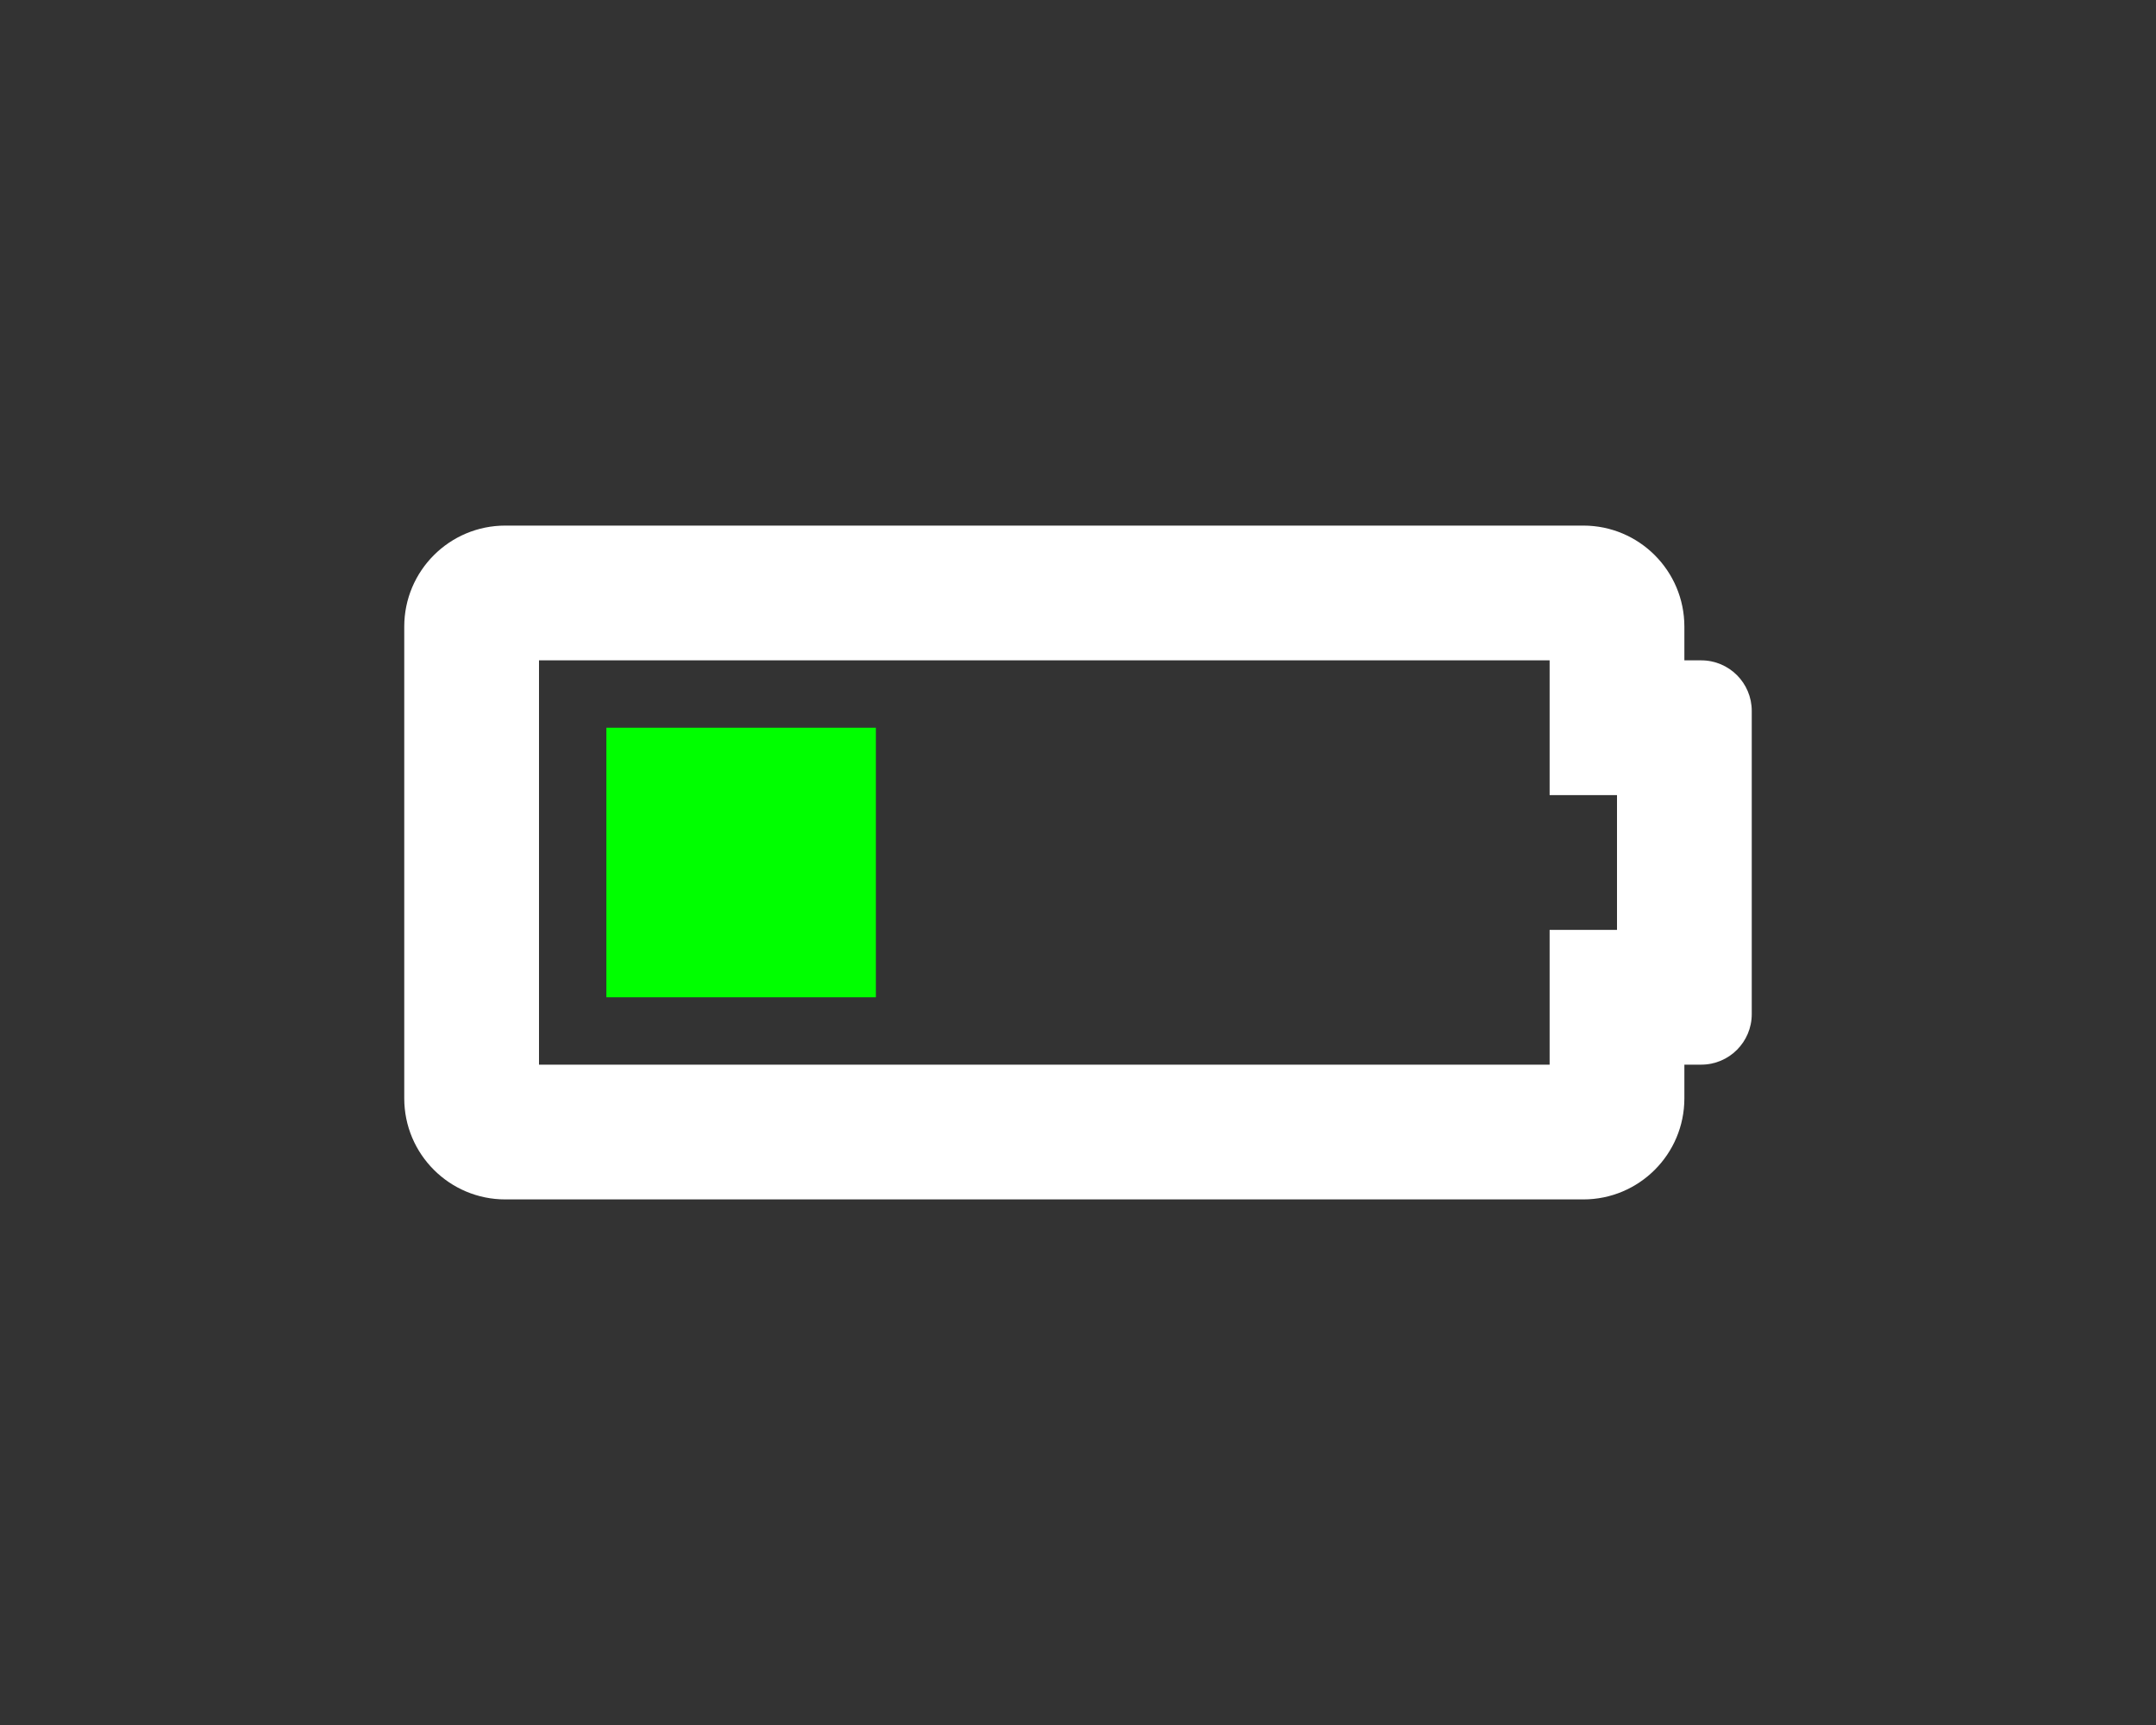 <?xml version="1.0" encoding="UTF-8" standalone="no"?>
<svg
   aria-hidden="true"
   focusable="false"
   data-prefix="fas"
   data-icon="battery-quarter"
   class="svg-inline--fa fa-battery-quarter fa-w-20"
   role="img"
   viewBox="0 0 640 512"
   version="1.1"
   id="svg4"
   sodipodi:docname="battery-caution-charging.svg"
   inkscape:version="1.1 (1:1.1+202105261517+ce6663b3b7)"
   xmlns:inkscape="http://www.inkscape.org/namespaces/inkscape"
   xmlns:sodipodi="http://sodipodi.sourceforge.net/DTD/sodipodi-0.dtd"
   xmlns="http://www.w3.org/2000/svg"
   xmlns:svg="http://www.w3.org/2000/svg">
  <rect x="0" y="0" width="640" height="512" fill="#333333" stroke="none"/>
  <defs
     id="defs8" />
  <sodipodi:namedview
     id="namedview6"
     pagecolor="#505050"
     bordercolor="#eeeeee"
     borderopacity="1"
     inkscape:pageshadow="0"
     inkscape:pageopacity="0"
     inkscape:pagecheckerboard="0"
     showgrid="false"
     inkscape:zoom="0.85058594"
     inkscape:cx="361.5155"
     inkscape:cy="369.74512"
     inkscape:window-width="1910"
     inkscape:window-height="1046"
     inkscape:window-x="5"
     inkscape:window-y="29"
     inkscape:window-maximized="1"
     inkscape:current-layer="svg4" />
  <g
     id="g9"
     transform="matrix(0.625,0,0,0.625,120,96)">
    <path
       id="path233"
       style="fill:#ffffff"
       d="M 48,96 C 21.49,96 0,117.49 0,144 v 224 c 0,26.51 21.49,48 48,48 h 512 c 26.51,0 48,-21.49 48,-48 v -16 h 8 c 13.255,0 24,-10.745 24,-24 V 184 c 0,-13.255 -10.745,-24 -24,-24 h -8 v -16 c 0,-26.51 -21.49,-48 -48,-48 z m 16,64 h 480 v 64 h 32 v 64 h -32 v 64 H 64 Z" />
    <path
       style="fill:#00ff00"
       d="M 224,192 H 96 v 128 h 128 z"
       id="path235" />
  </g>
</svg>
